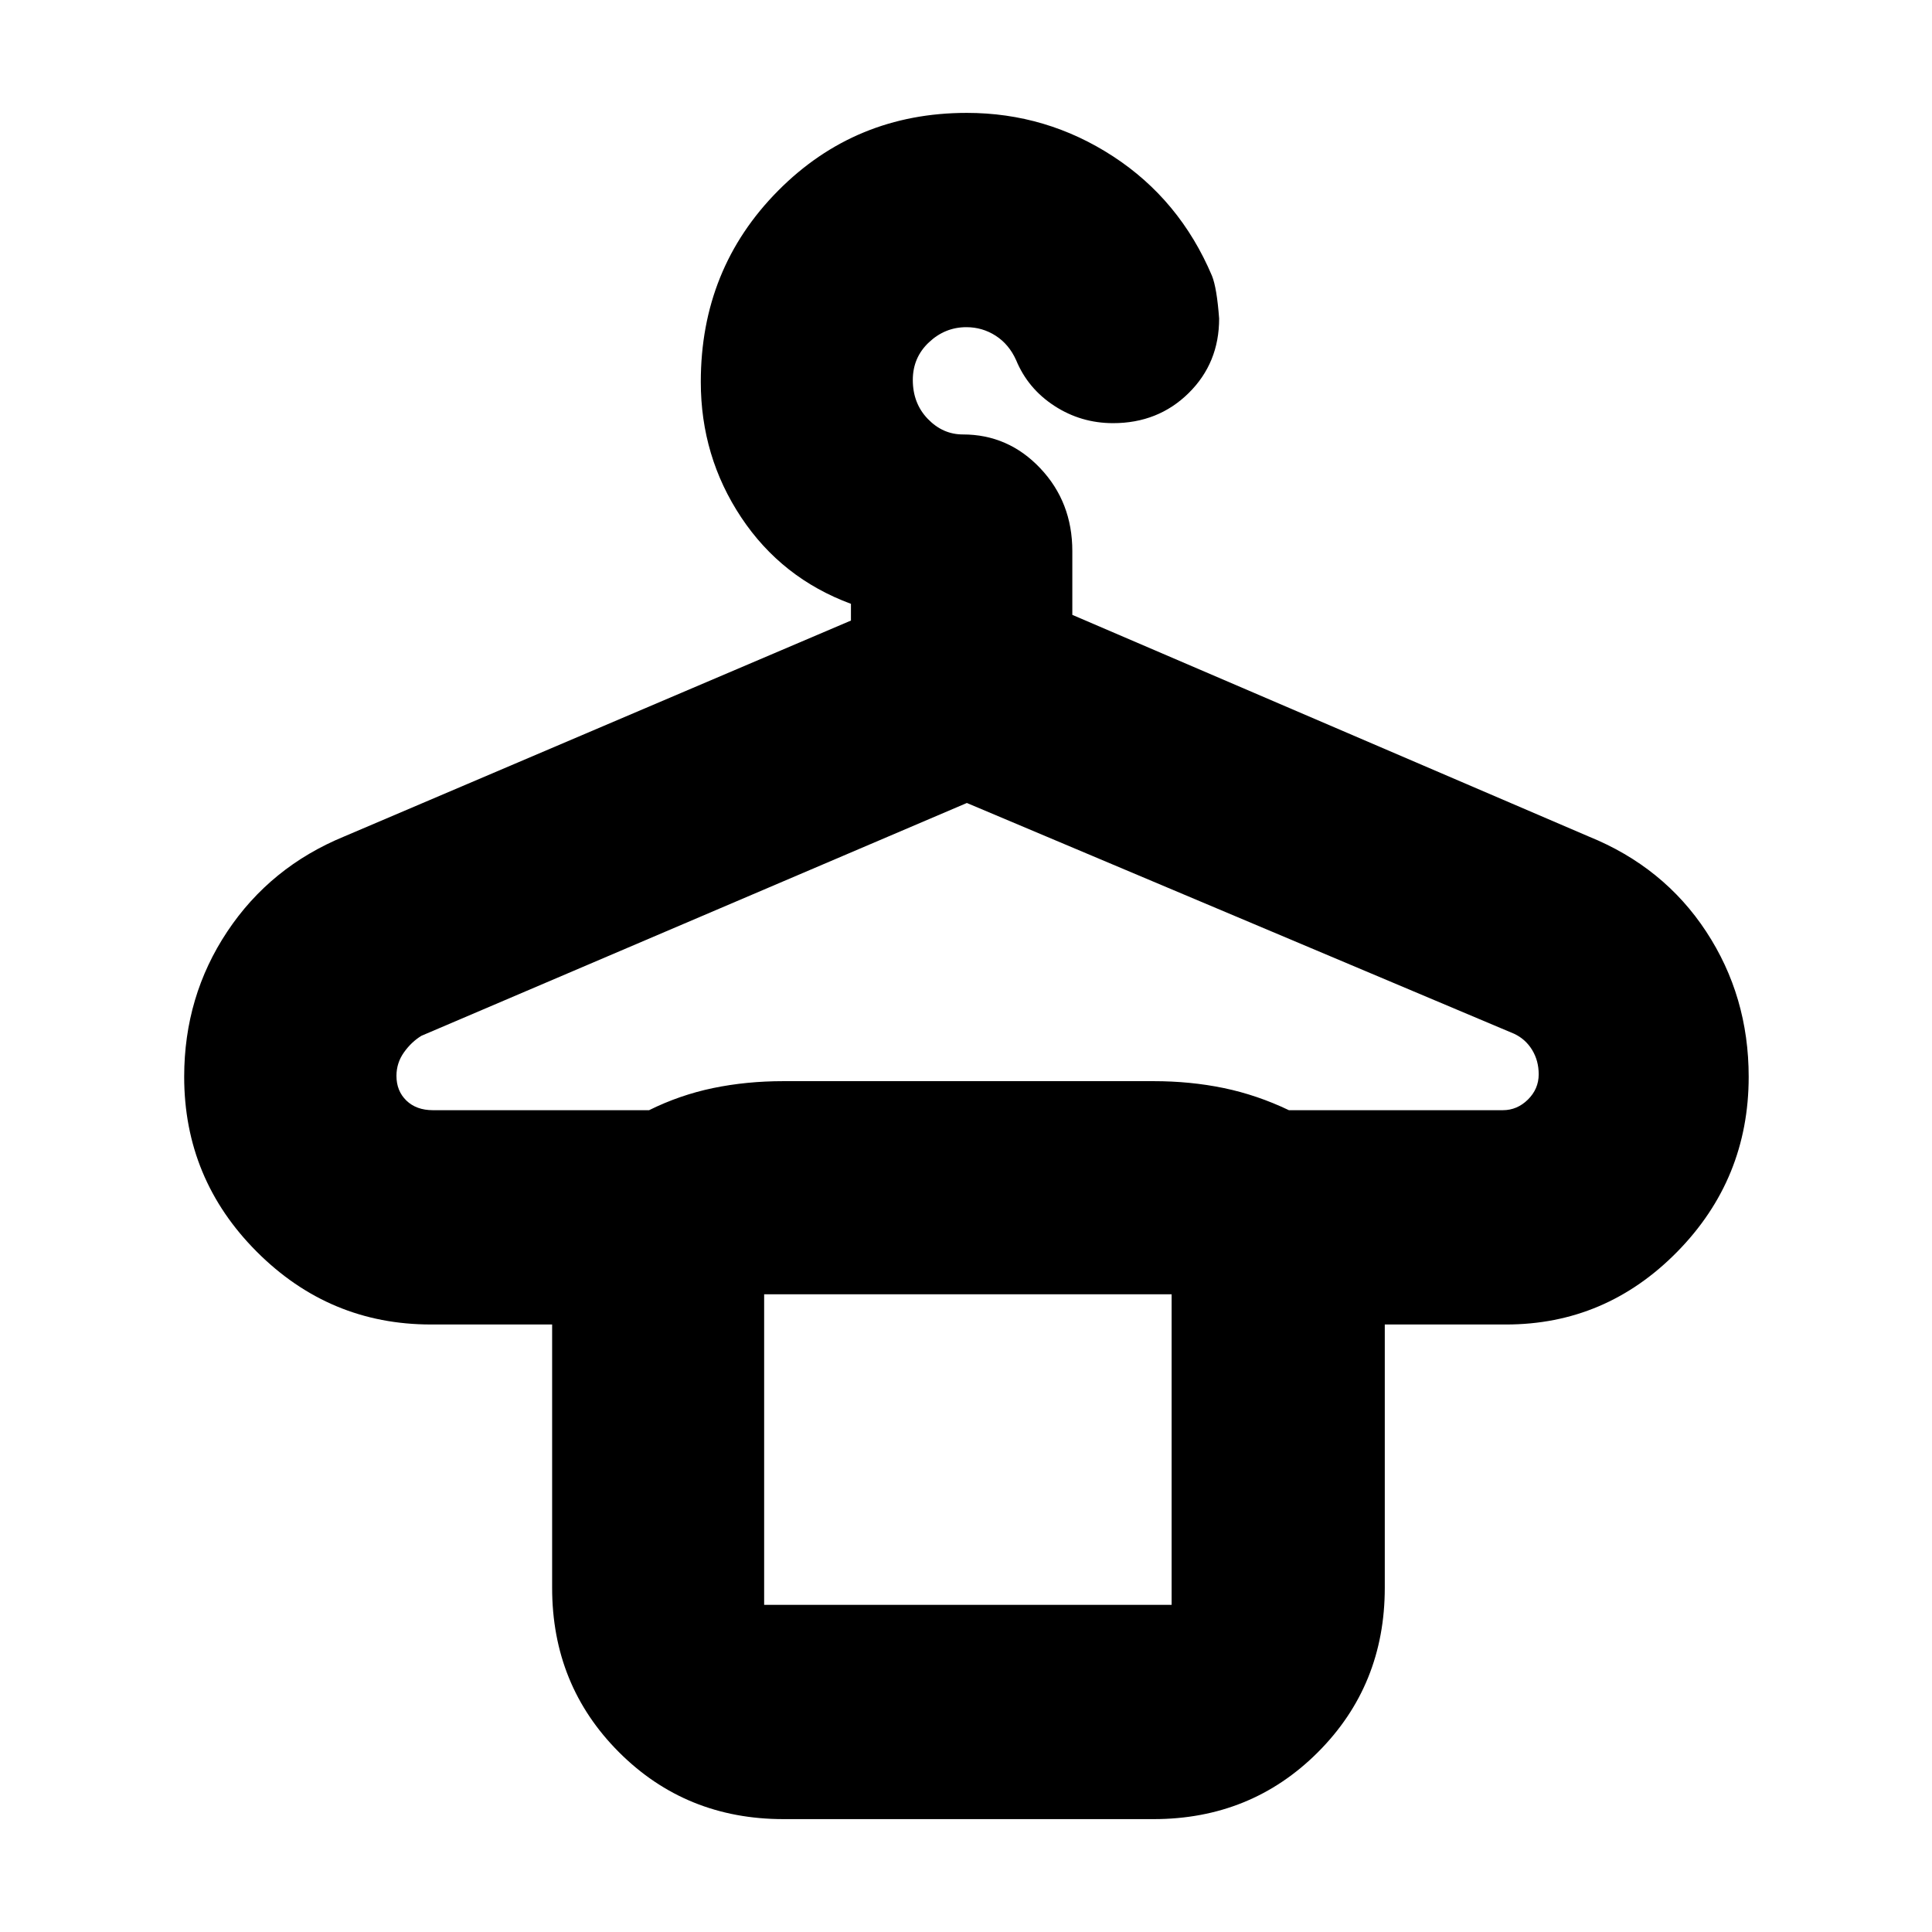 <svg xmlns="http://www.w3.org/2000/svg" height="20" viewBox="0 -960 960 960" width="20"><path d="M389.31-56.09q-48.49 0-81.72-33.23-33.24-33.24-33.24-81.72v-130.83h-60.24q-50.41 0-86.5-36.14t-36.09-86.96q0-39.97 21.4-72.13 21.39-32.15 58.08-47.25l251.83-107.3v-8.31q-34.44-12.74-54.53-42.96-20.08-30.22-20.08-67.34 0-56.2 38.37-94.93 38.37-38.72 93.82-38.72 39.53 0 72.67 21.6 33.14 21.59 49.14 59.35 2.43 6 3.56 21.26 0 22.09-15.15 37.02-15.16 14.94-37.56 14.94-15.94 0-29.14-8.58-13.19-8.58-19.03-22.74-3.53-7.86-10.15-12.12-6.62-4.25-14.56-4.25-10.62 0-18.62 7.54-8 7.54-8 18.68 0 11.64 7.45 19.36 7.45 7.72 17.41 7.72 22.6 0 38.5 16.83 15.9 16.83 15.9 41.13v31.69l256.6 110.13q37.26 15.1 58.37 47.25 21.11 32.16 21.11 72.13 0 50.82-35.5 86.96-35.51 36.14-85.08 36.14h-60.24v130.83q0 48.48-33.24 81.72-33.24 33.23-81.72 33.23H389.31ZM215.13-408.35h107.39q15.26-7.56 31.82-11 16.56-3.43 34.97-3.43h183.82q18.4 0 34.96 3.43 16.56 3.44 32.37 11h106.28q7.13 0 12.48-5.28 5.35-5.29 5.35-12.55 0-6.75-3.25-12.1-3.25-5.34-8.89-8.02l-272-114.7-271 115.67q-5 3.03-8.71 8.26-3.72 5.24-3.72 11.67 0 7.51 4.95 12.28 4.94 4.77 13.18 4.77ZM379.7-162.57h202.47v-154.3H379.7v154.3Zm0-154.3h202.47H379.7Z"/></svg>